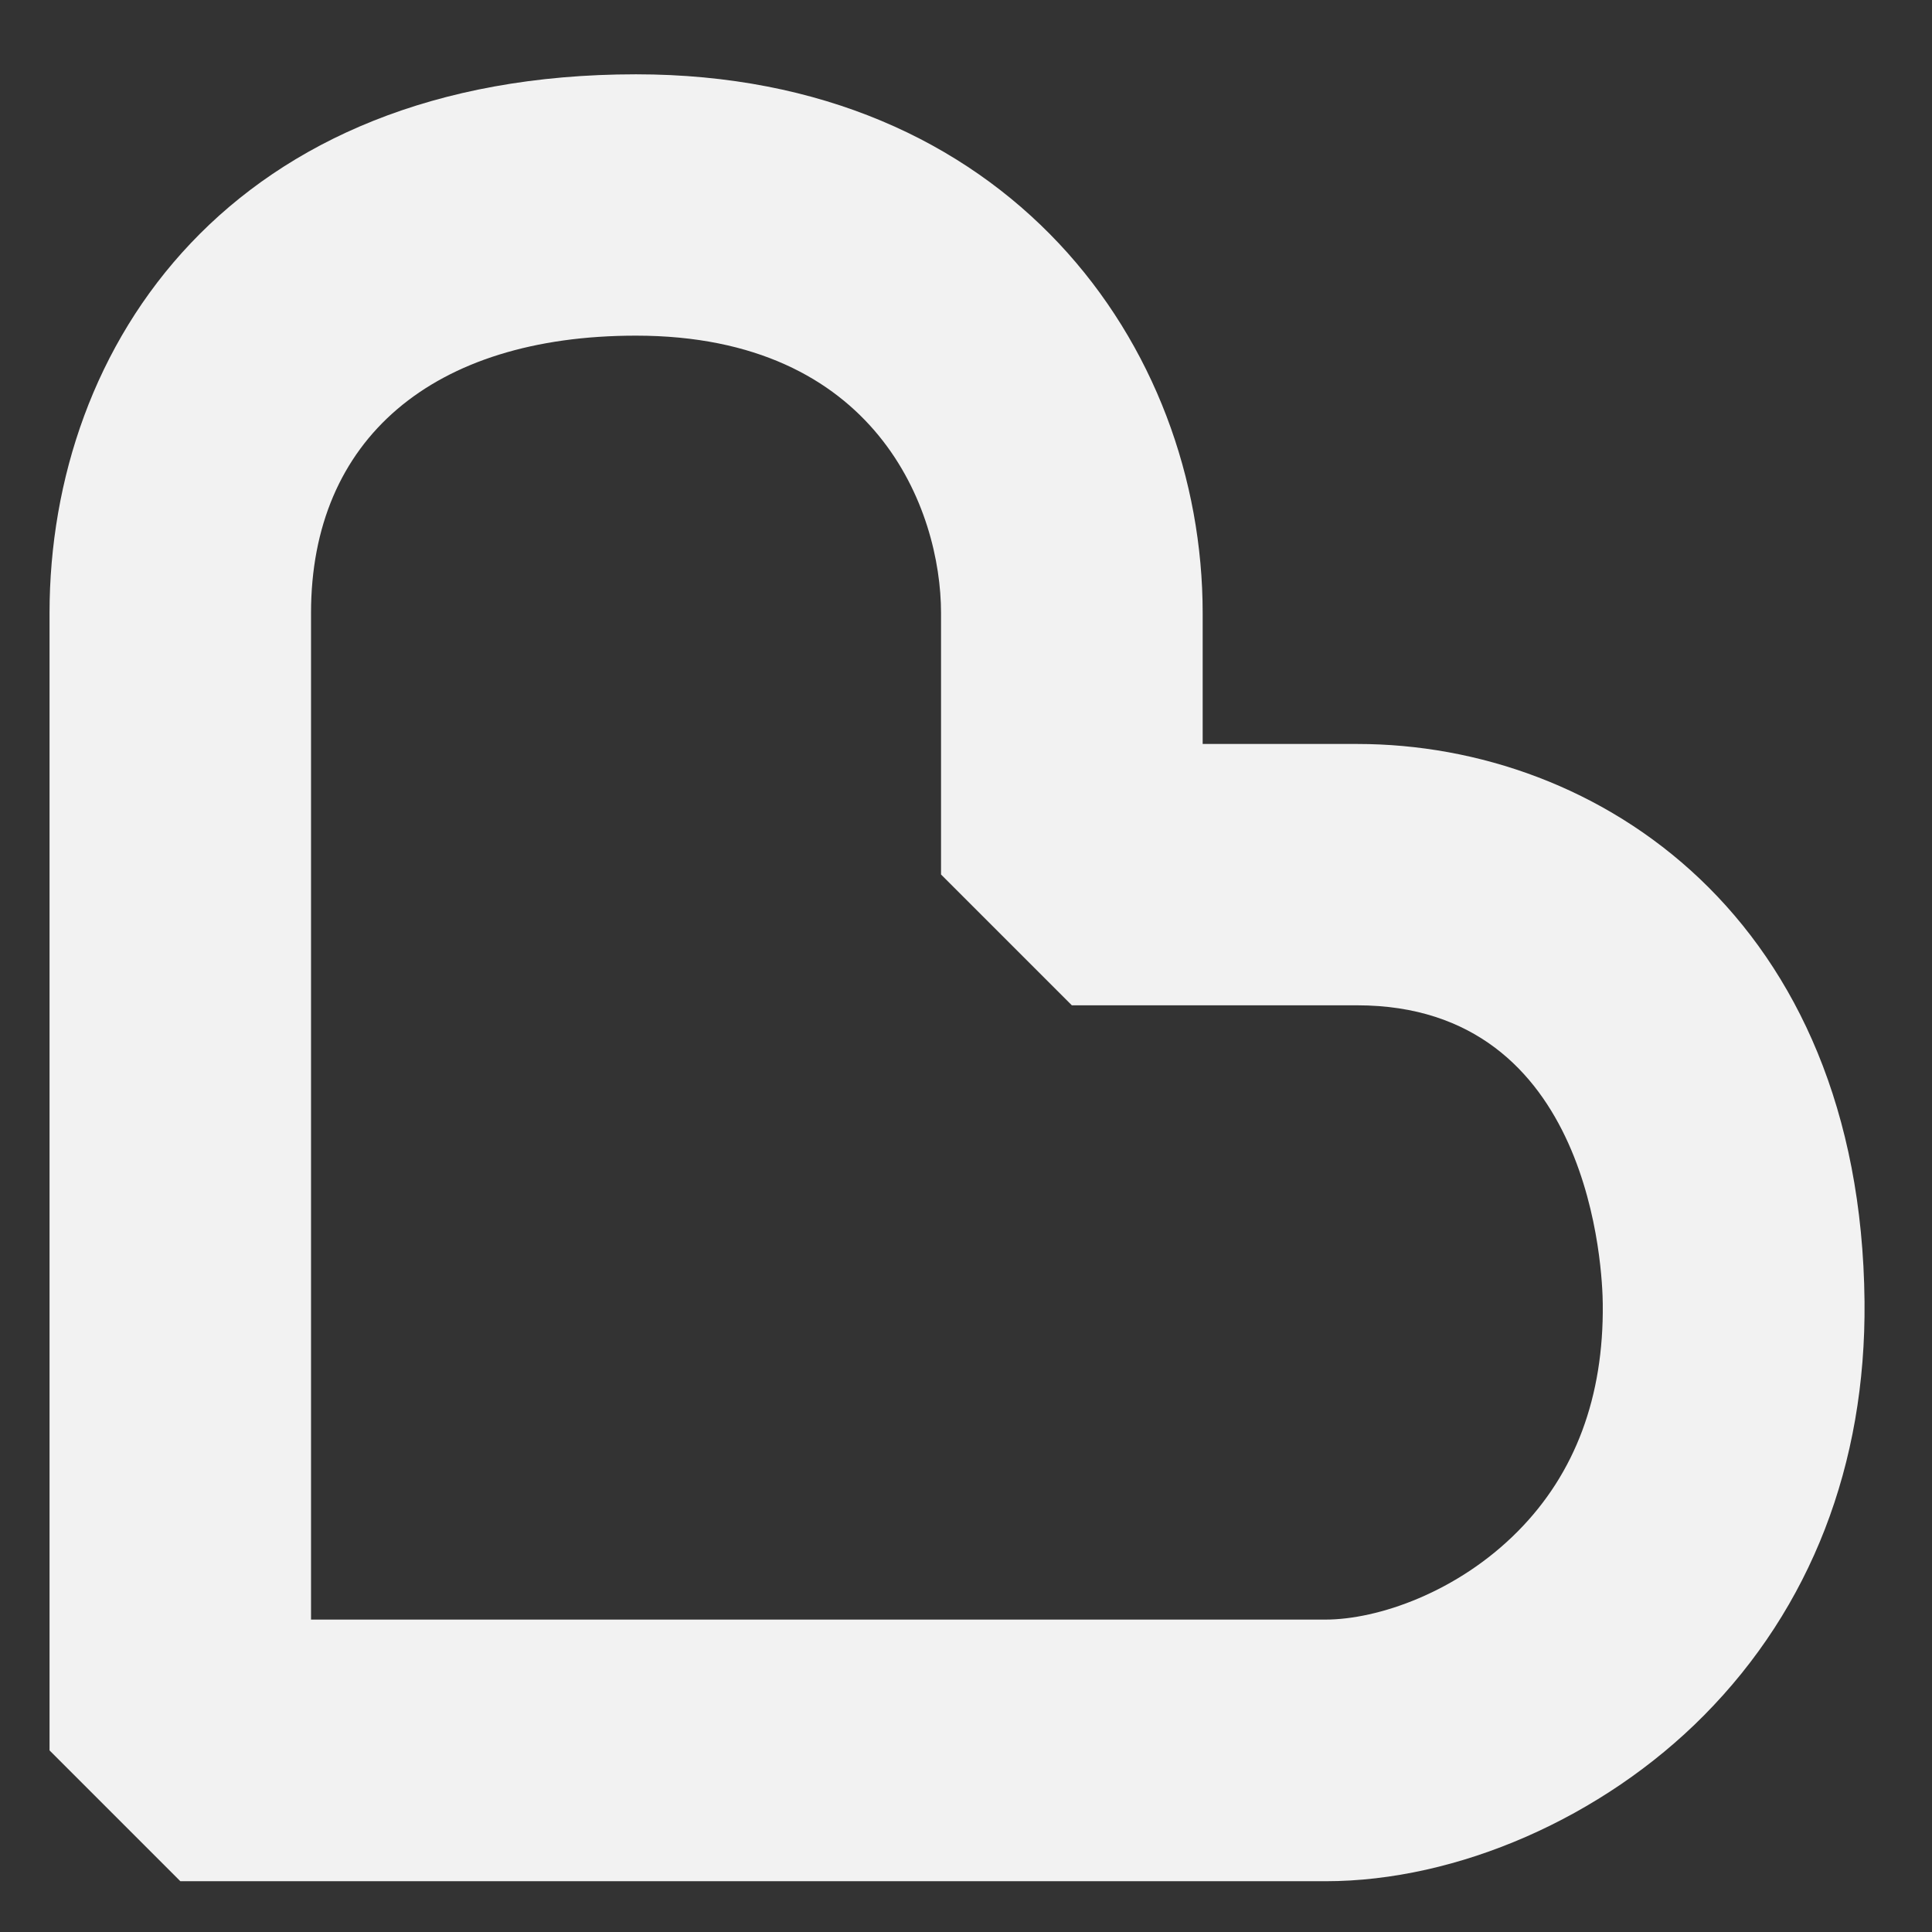 <svg width="78" height="78" viewBox="0 0 78 78" fill="none" xmlns="http://www.w3.org/2000/svg">
<rect x="0" y="0" width="78" height="78" fill="#333333" stroke="none"/>
<path d="M53.516 75.95H7.281L2 70.669V24.755C2 13.924 9.319 3 25.676 3C40.694 3 48.555 13.947 48.555 24.755V30.036H54.797C64.55 30.036 75.119 37.076 75.276 52.542C75.341 59.128 73.104 64.904 68.795 69.254C64.708 73.382 58.85 75.95 53.516 75.95ZM12.557 65.387H53.51C55.624 65.387 58.844 64.287 61.284 61.818C63.596 59.483 64.749 56.397 64.708 52.641C64.696 51.406 64.312 40.587 54.791 40.587H43.273L37.992 35.306V24.749C37.992 20.591 35.395 13.551 25.676 13.551C17.46 13.551 12.557 17.738 12.557 24.749V65.382V65.387Z" fill="#F2F2F2"/>
</svg>
